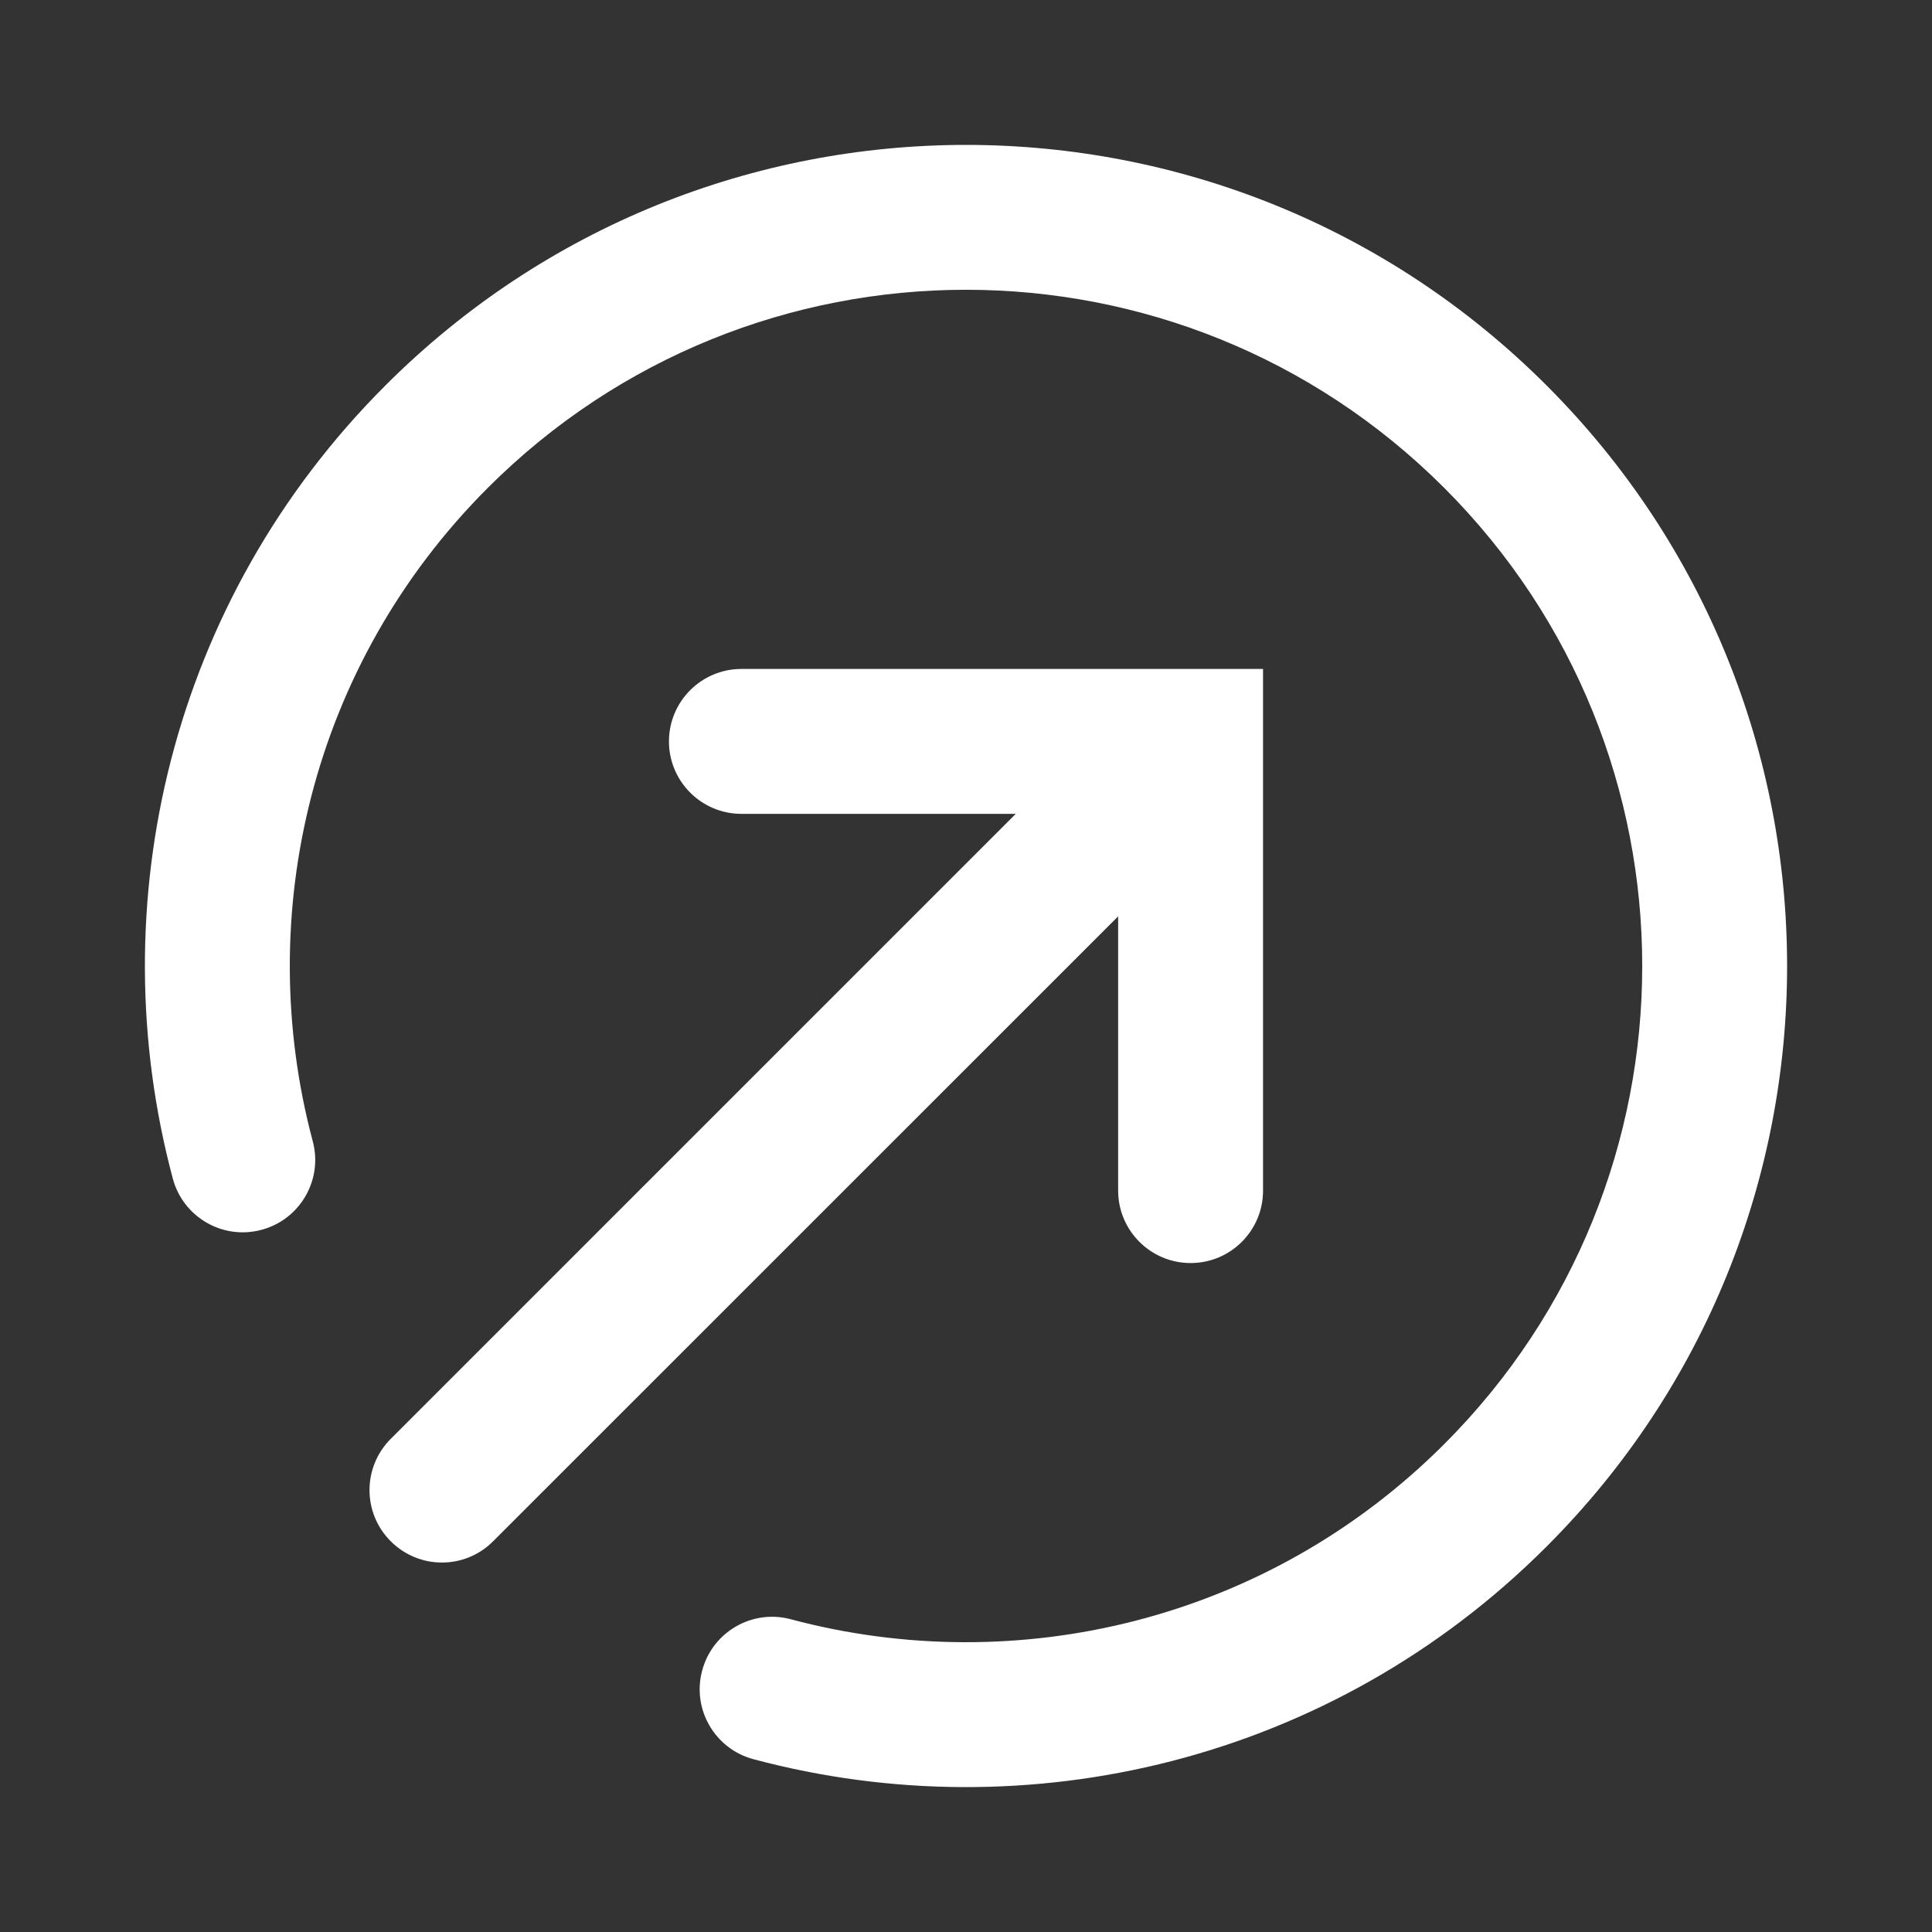 <svg width="16" height="16" viewBox="0 0 16 16" fill="none" xmlns="http://www.w3.org/2000/svg">
<rect x="0" y="0" width="16" height="16" fill="#333333" stroke="none"/>
<path fill-rule="evenodd" clip-rule="evenodd" d="M11.96 4.04C9.773 1.853 6.227 1.853 4.04 4.04C2.575 5.505 2.091 7.581 2.59 9.451C2.676 9.771 2.485 10.1 2.165 10.185C1.845 10.271 1.516 10.08 1.431 9.76C0.825 7.493 1.411 4.972 3.192 3.192C5.847 0.536 10.153 0.536 12.808 3.192C15.464 5.847 15.464 10.153 12.808 12.808C11.028 14.589 8.507 15.175 6.24 14.569C5.92 14.484 5.729 14.155 5.815 13.835C5.9 13.515 6.229 13.324 6.549 13.41C8.419 13.909 10.495 13.425 11.96 11.96C14.147 9.773 14.147 6.227 11.96 4.04ZM5.54 6.14C5.54 5.809 5.809 5.54 6.14 5.54H10.46V9.86C10.46 10.191 10.192 10.46 9.86 10.46C9.529 10.46 9.26 10.191 9.26 9.86V7.589L4.084 12.764C3.85 12.999 3.47 12.999 3.236 12.764C3.001 12.53 3.002 12.15 3.236 11.916L8.412 6.74H6.14C5.809 6.74 5.54 6.471 5.54 6.14Z" fill="white"/>
</svg>
